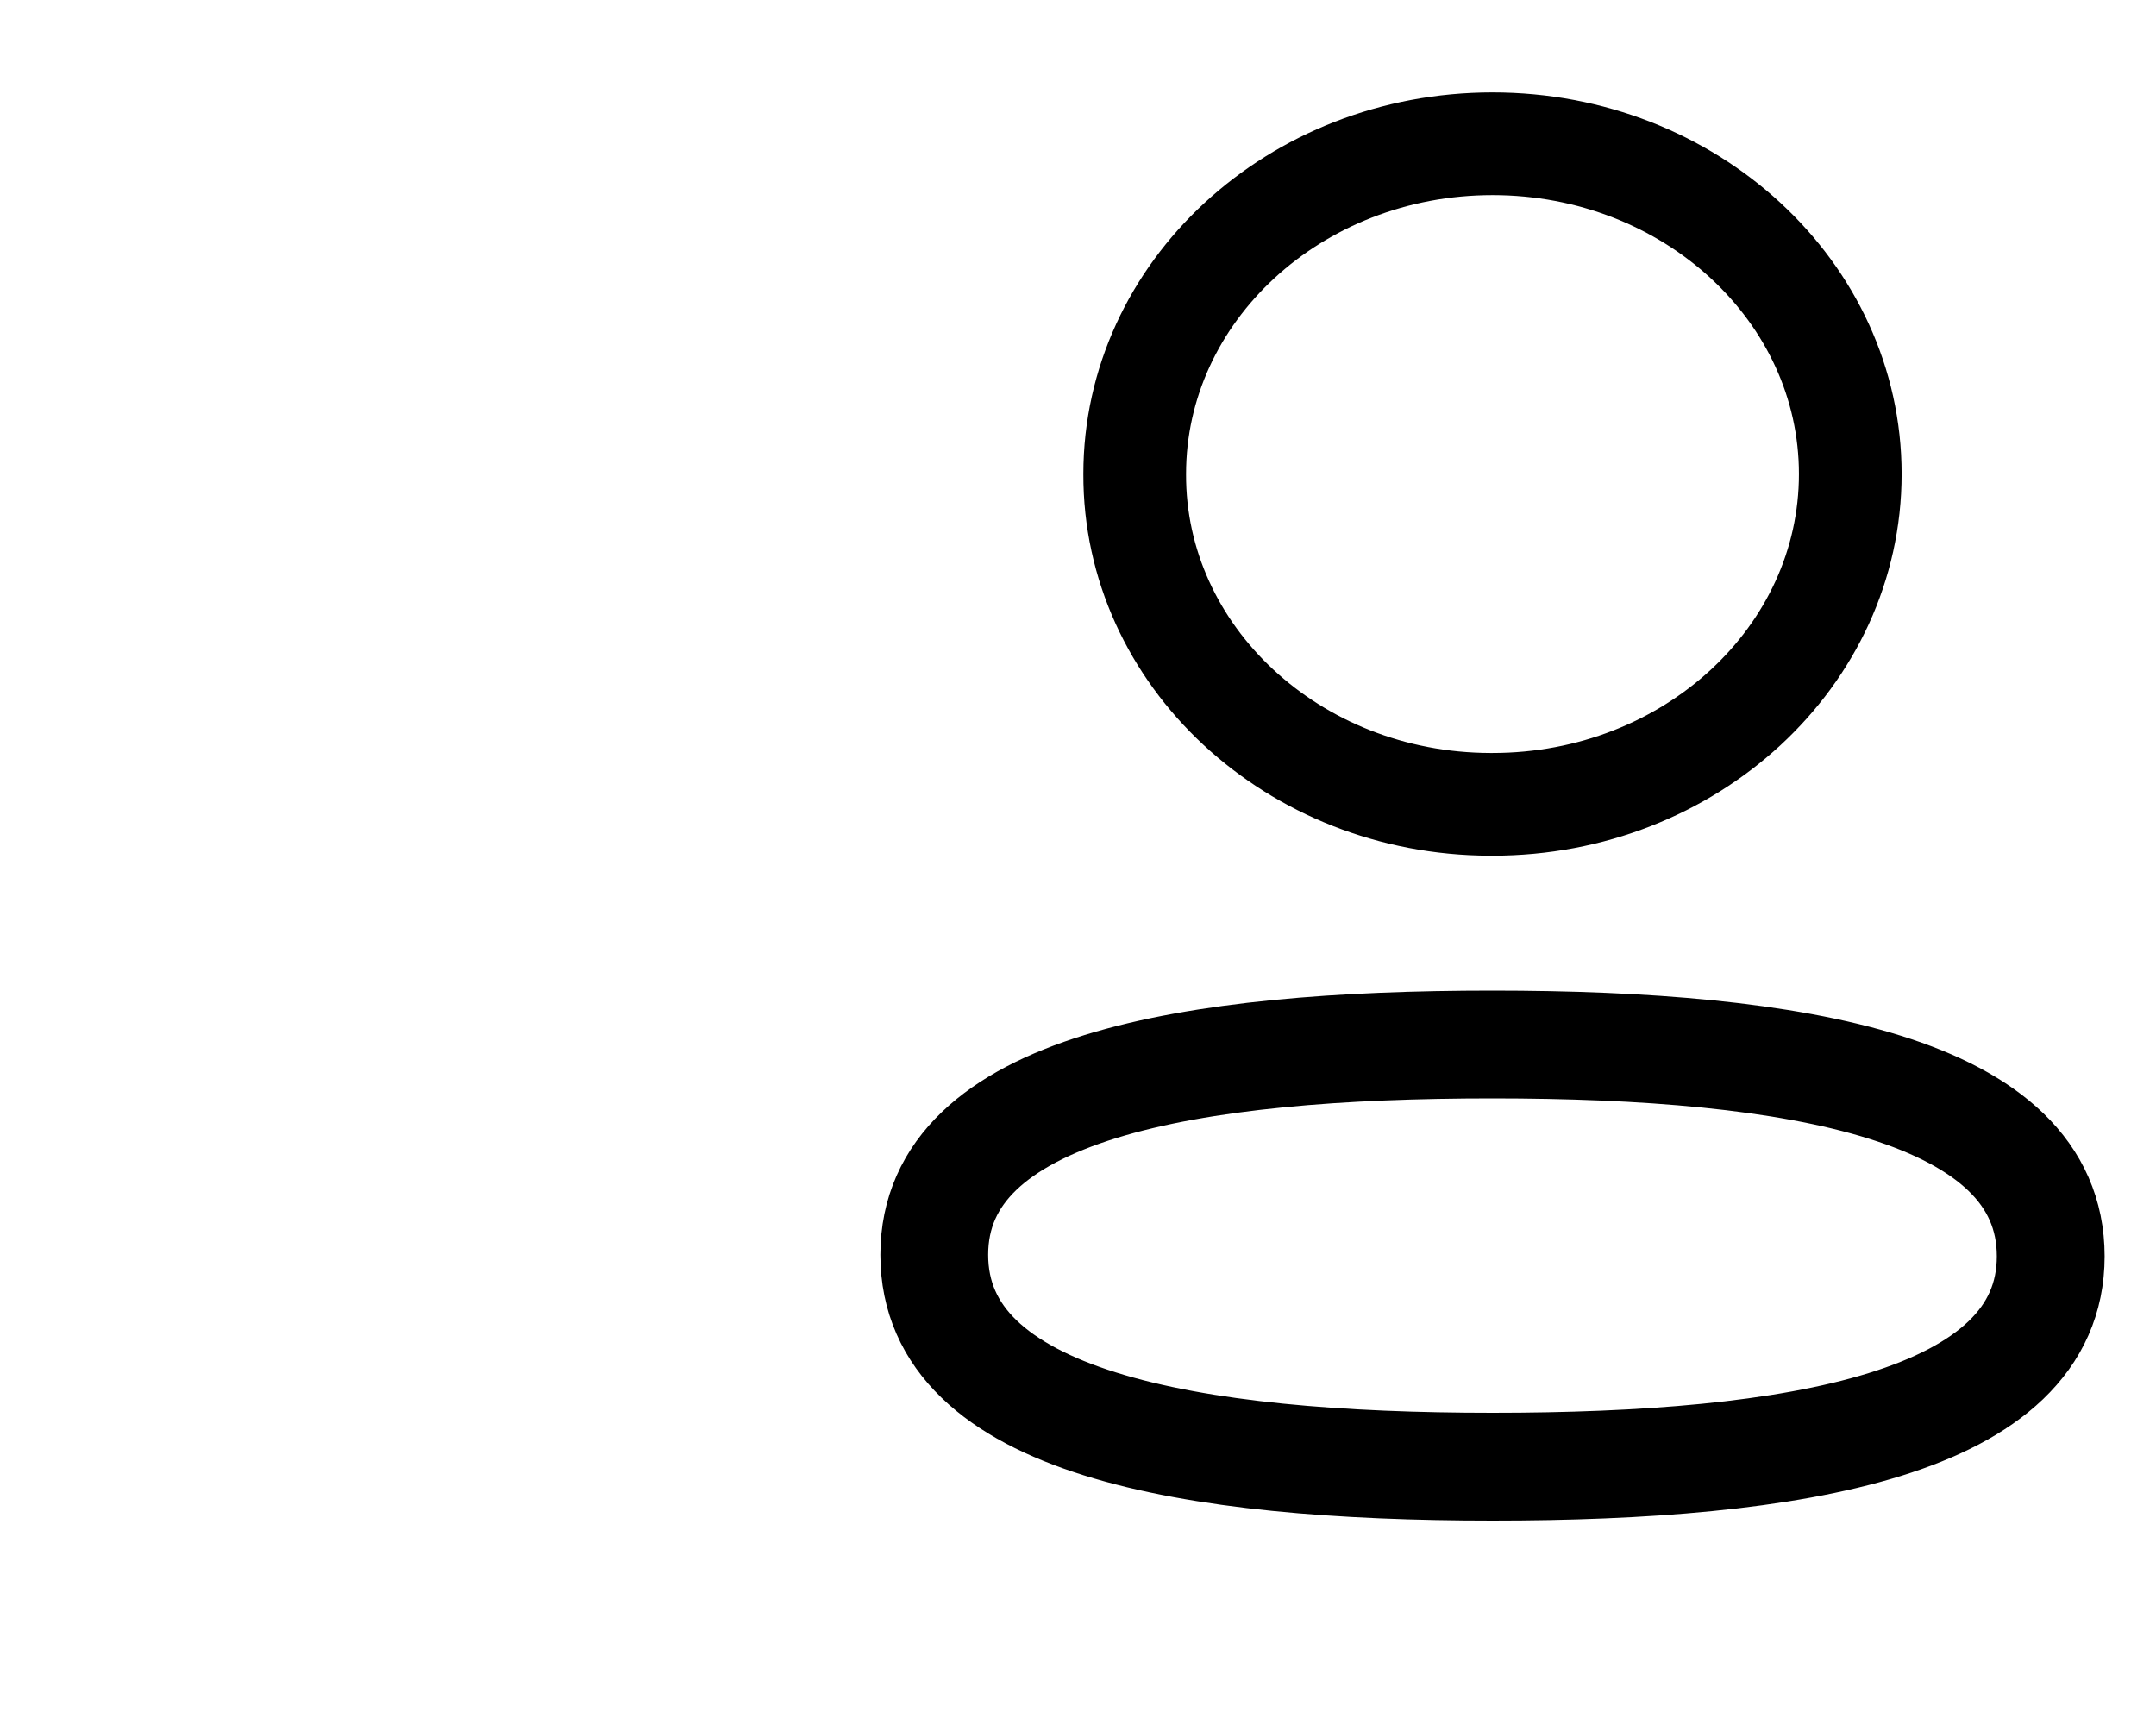 <svg width="30" height="24" viewBox="0 0 30 24" fill="none" xmlns="http://www.w3.org/2000/svg">
<path fill-rule="evenodd" clip-rule="evenodd" d="M20.768 14.532C16.578 14.532 13 15.117 13 17.458C13 19.8 16.555 20.406 20.768 20.406C24.958 20.406 28.535 19.82 28.535 17.479C28.535 15.138 24.981 14.532 20.768 14.532Z" stroke="black" stroke-width="1.5" stroke-linecap="round" stroke-linejoin="round"/>
<path fill-rule="evenodd" clip-rule="evenodd" d="M20.768 11.191C23.518 11.191 25.746 9.133 25.746 6.595C25.746 4.057 23.518 2 20.768 2C18.018 2 15.789 4.057 15.789 6.595C15.78 9.125 17.994 11.183 20.733 11.191H20.768Z" stroke="black" stroke-width="1.429" stroke-linecap="round" stroke-linejoin="round"/>
</svg>
